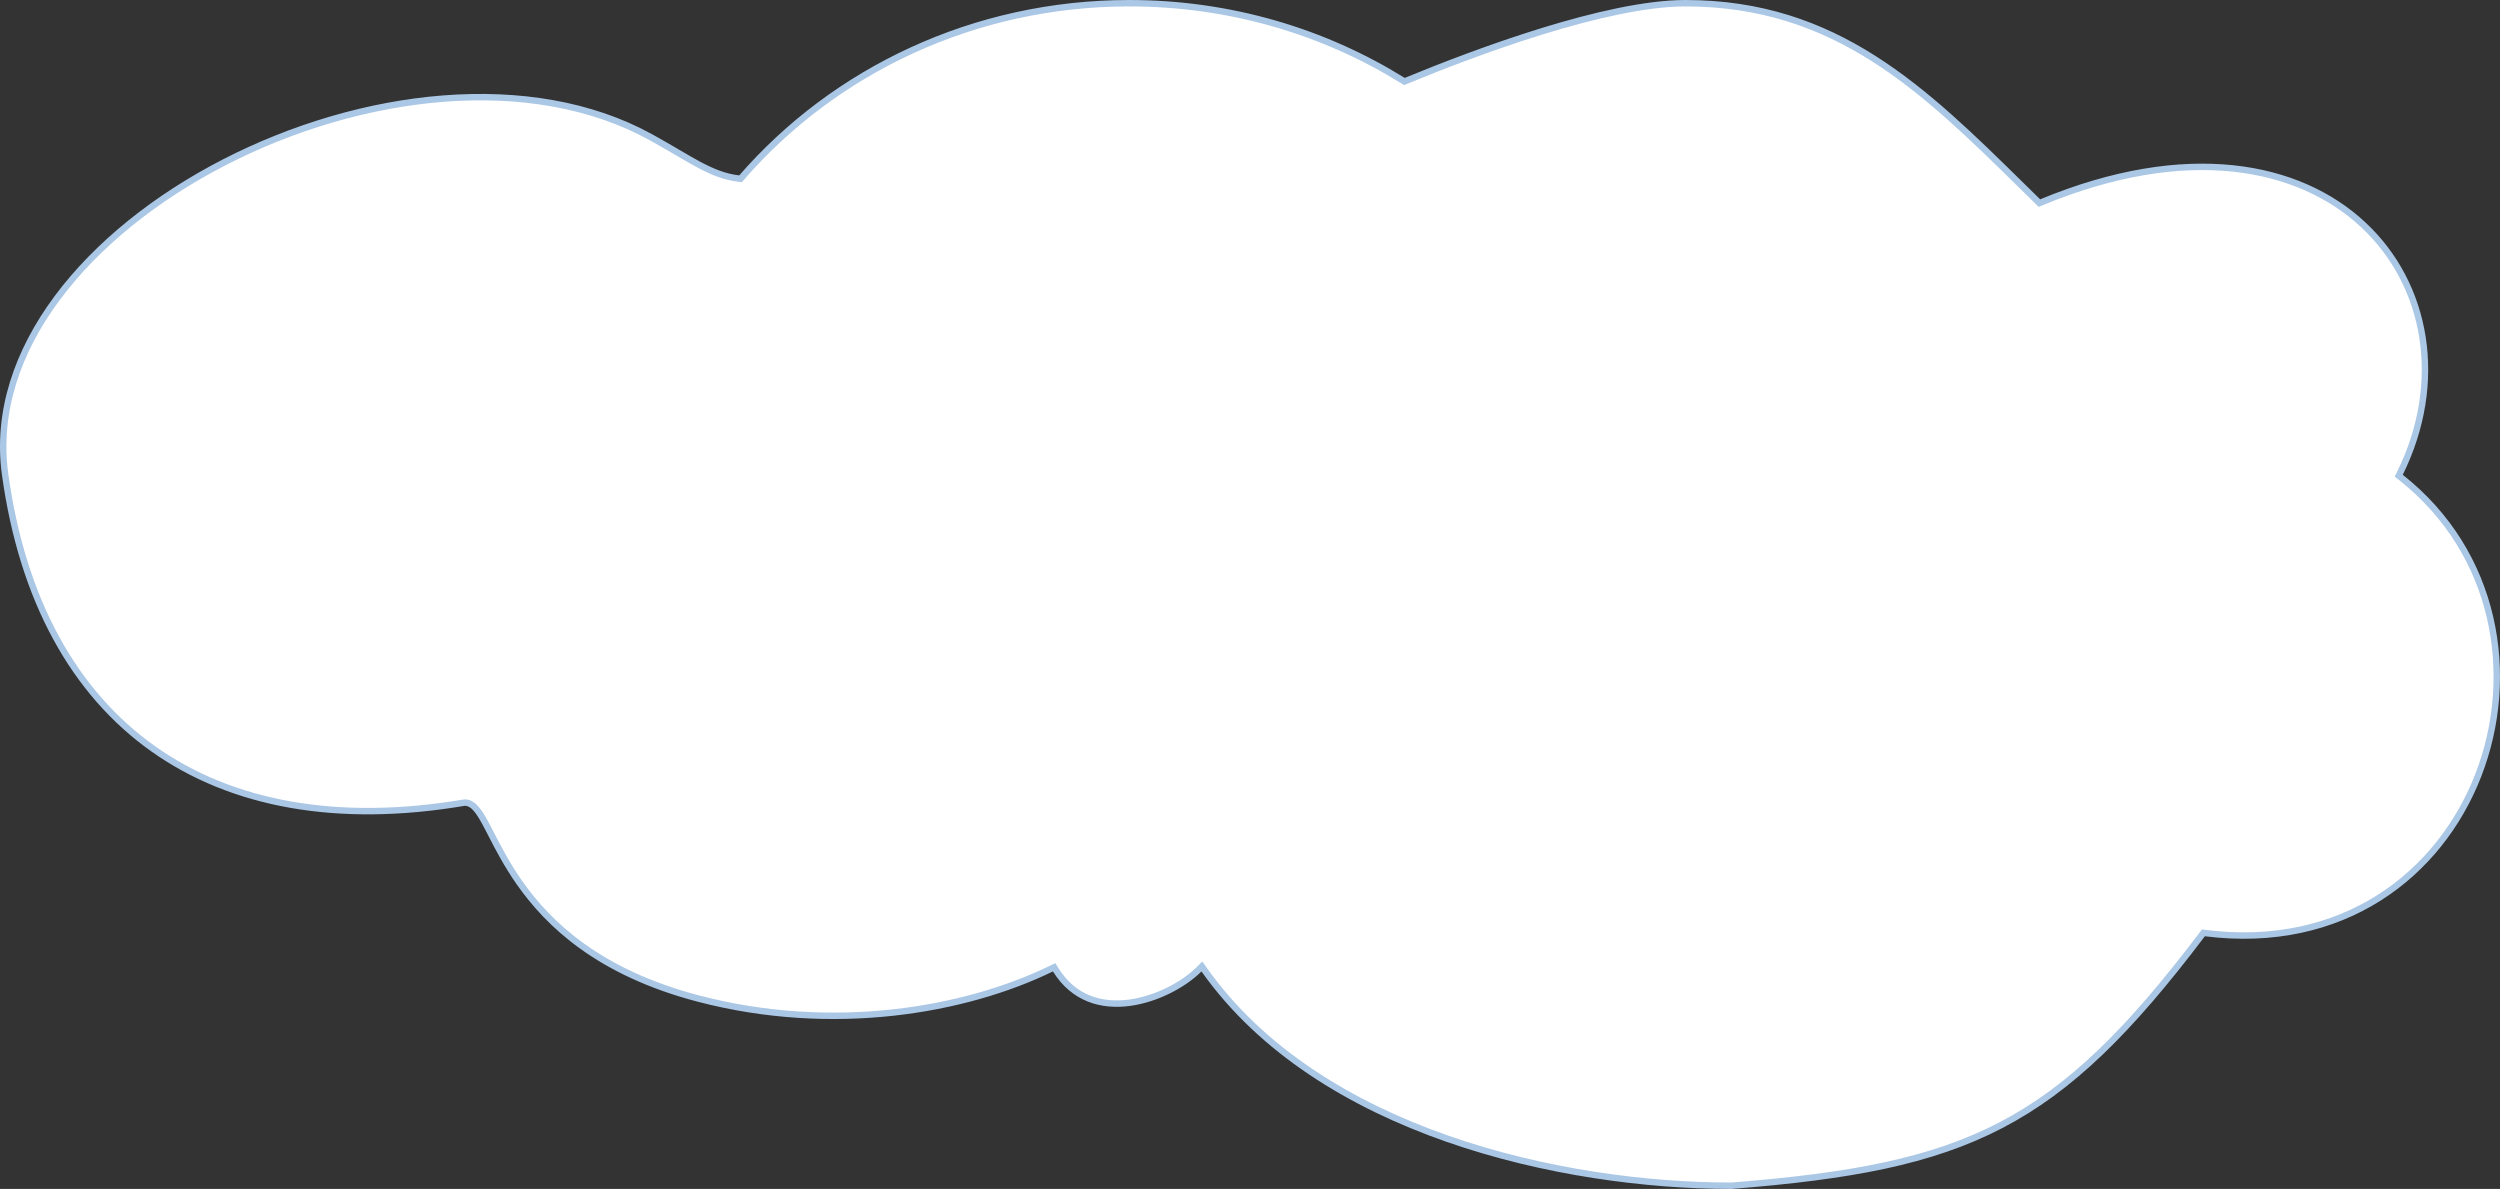 <svg width="389" height="185" viewBox="0 0 389 185" fill="none" xmlns="http://www.w3.org/2000/svg">
<rect x="0" y="0" width="389" height="185" fill="#333333" stroke="none"/>
<path d="M218.31 12.547L218.528 12.682L218.765 12.584C224.15 10.36 231.941 7.336 239.936 4.868C247.944 2.397 256.108 0.5 262.257 0.5C285.701 0.5 299.359 13.931 314.645 28.964C315.458 29.763 316.275 30.566 317.099 31.373L317.335 31.604L317.64 31.477C340.315 22.082 357.732 25.654 367.723 34.976C377.721 44.304 380.41 59.499 373.424 73.655L373.245 74.018L373.563 74.269C388.525 86.08 391.629 105.155 385.622 120.625C379.623 136.076 364.548 147.891 343.137 145.187L342.85 145.151L342.676 145.382C331.32 160.408 322.181 169.439 311.319 175.091C300.457 180.744 287.822 183.045 269.41 184.5C256.221 184.498 240.177 182.424 225.191 177.178C210.195 171.928 196.298 163.516 187.358 150.866L187.015 150.38L186.595 150.802C184.319 153.088 180.129 155.43 175.796 156.021C171.492 156.608 167.109 155.47 164.261 150.89L164.023 150.507L163.617 150.705C150.18 157.253 129.624 160.852 108.729 155.393C93.188 151.333 85.319 143.785 80.779 137.274C78.844 134.498 77.511 131.909 76.438 129.823C76.248 129.454 76.066 129.1 75.89 128.764C75.312 127.659 74.787 126.714 74.254 126.046C73.728 125.384 73.108 124.882 72.322 124.882H72.28L72.238 124.889C52.566 128.229 36.059 125.194 23.808 116.493C11.56 107.795 3.491 93.381 0.797 73.808C-1.866 54.459 13.722 36.148 34.916 25.245C56.089 14.353 82.57 11.018 101.322 21.376C102.822 22.205 104.141 22.978 105.344 23.683L105.418 23.726C106.638 24.441 107.744 25.088 108.79 25.644C110.887 26.759 112.777 27.53 114.964 27.79L115.227 27.821L115.4 27.622C129.807 11.048 151.477 0.5 175.718 0.5C191.418 0.5 206.041 4.925 218.31 12.547Z" fill="white" stroke="#AAC7E5"/>
</svg>
